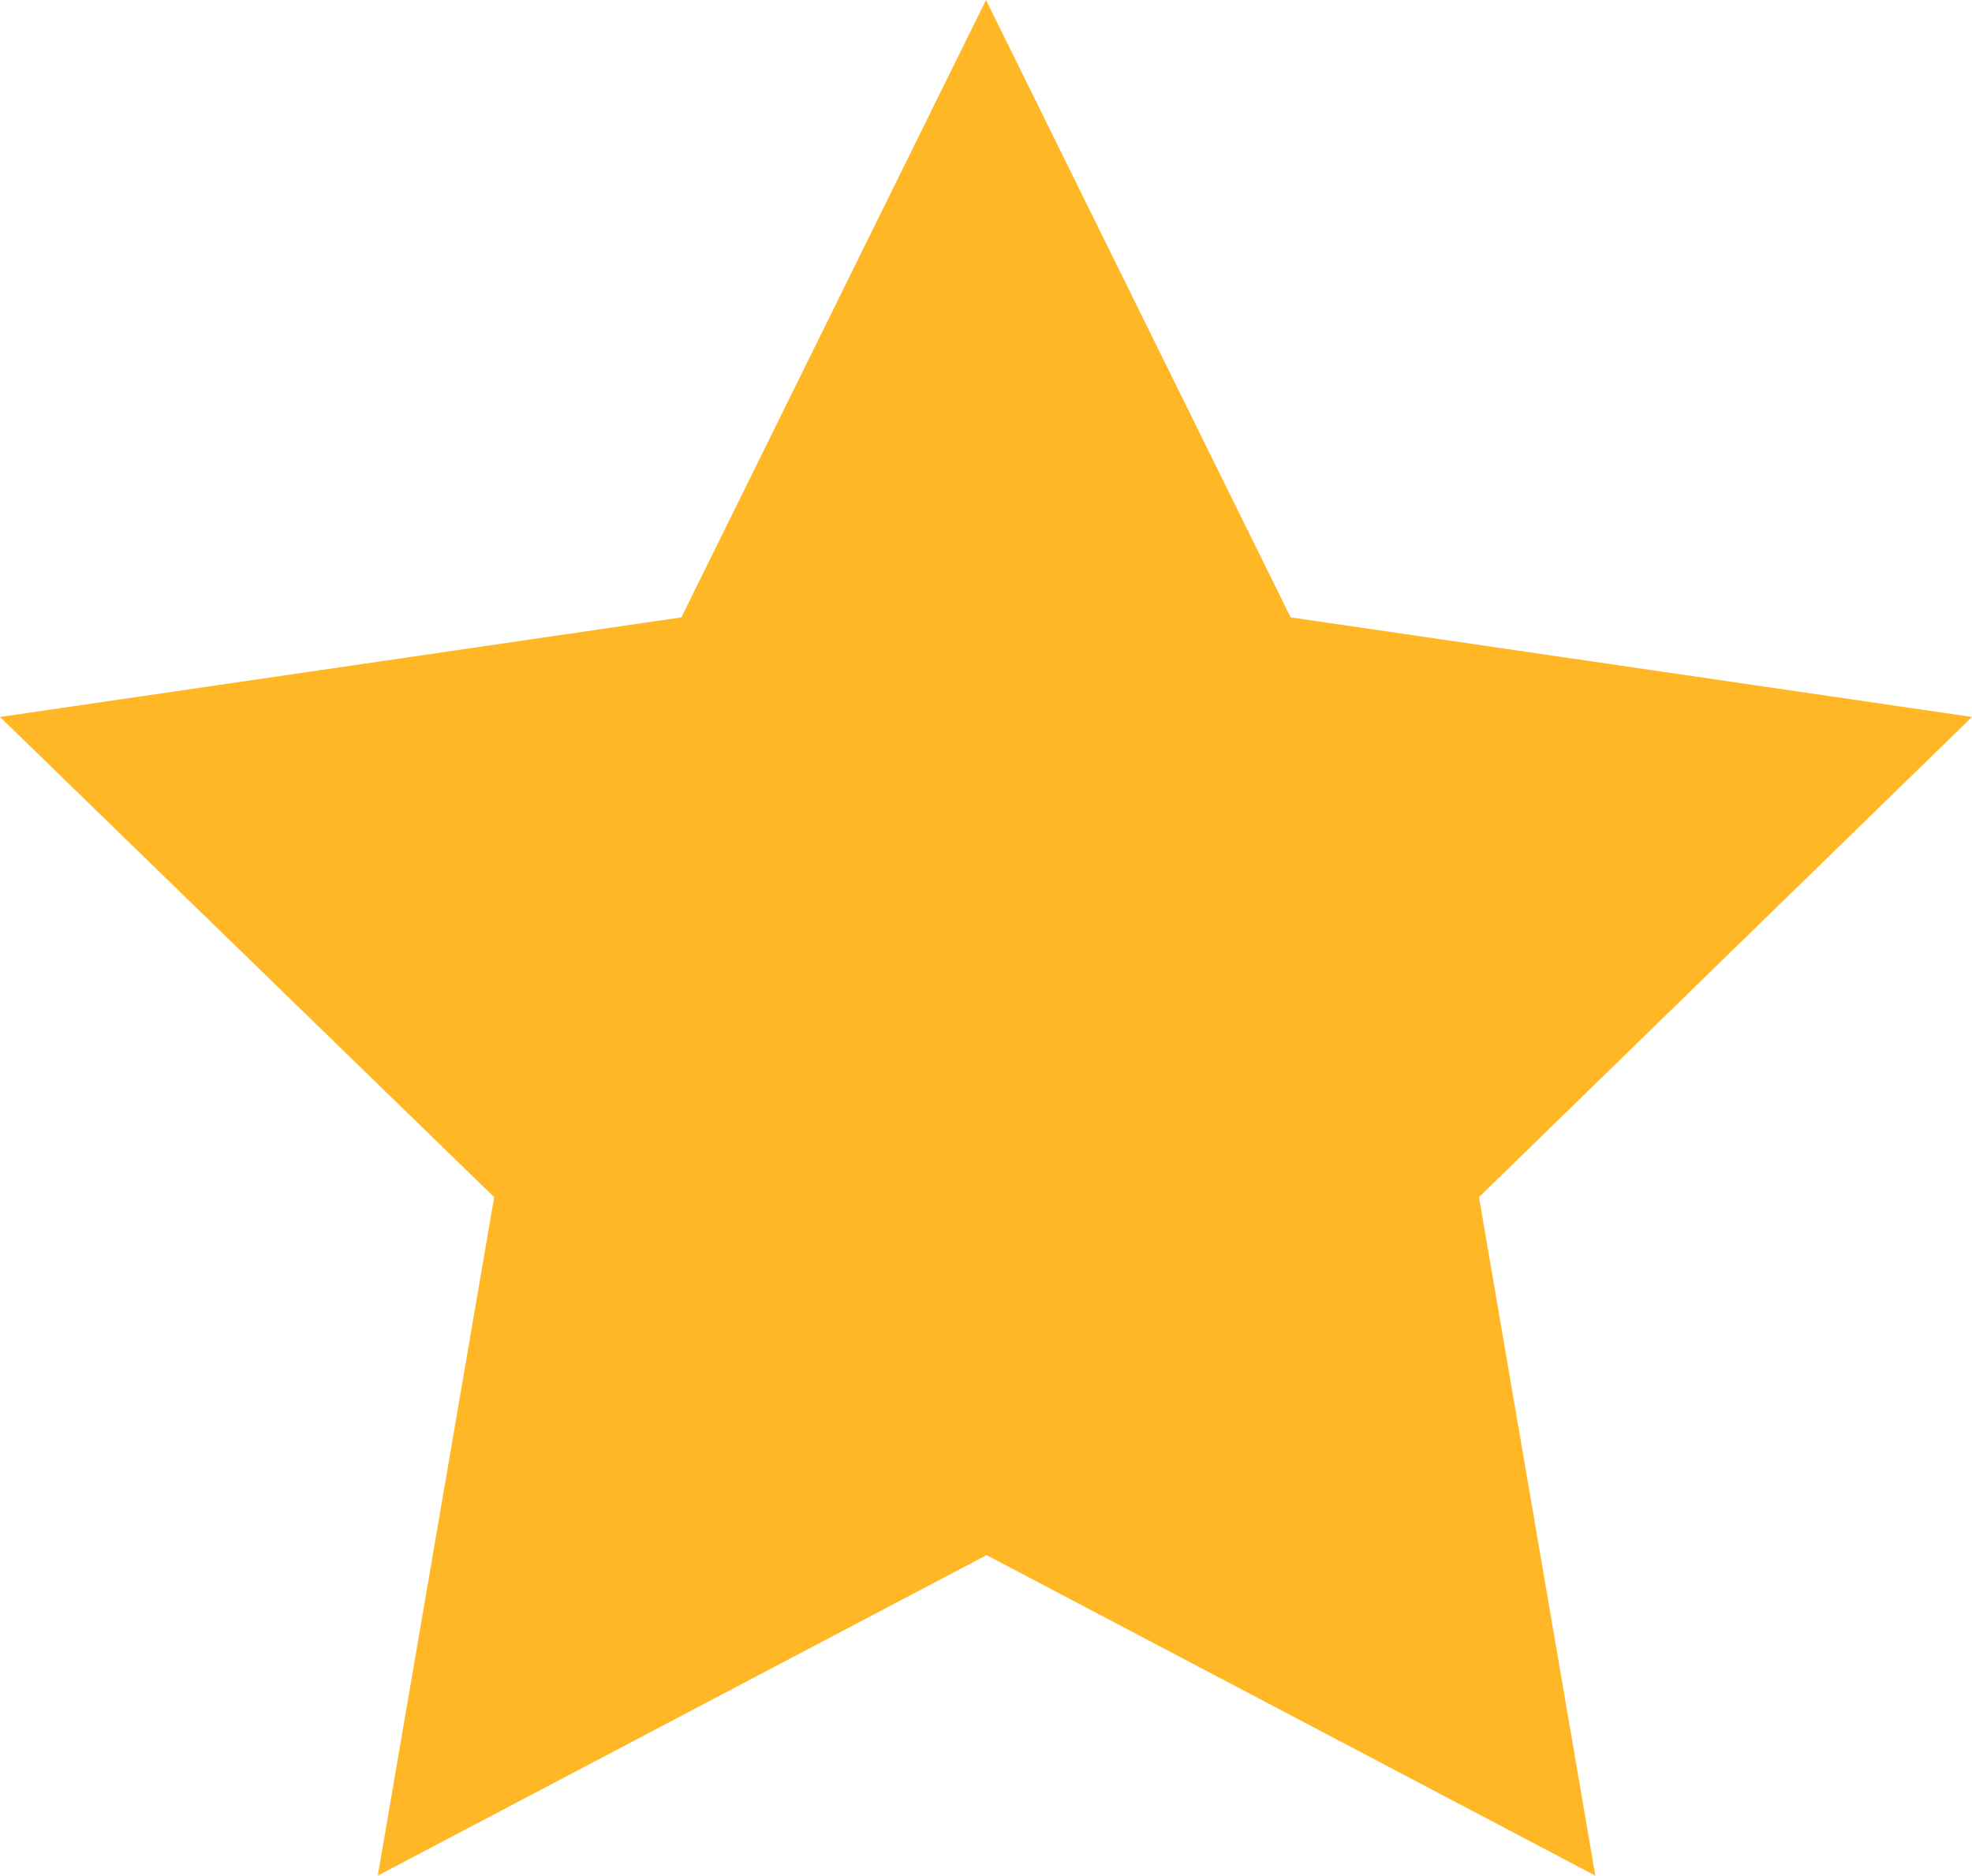 <svg xmlns="http://www.w3.org/2000/svg" width="17.168" height="16.327" viewBox="0 0 17.168 16.327">
  <path id="stars" d="M11.584,3l2.652,5.374,5.932.867-4.292,4.18,1.013,5.906-5.3-2.79-5.3,2.79,1.013-5.906L3,9.241l5.932-.867Z" transform="translate(-3 -3)" fill="#ffb726"/>
</svg>
